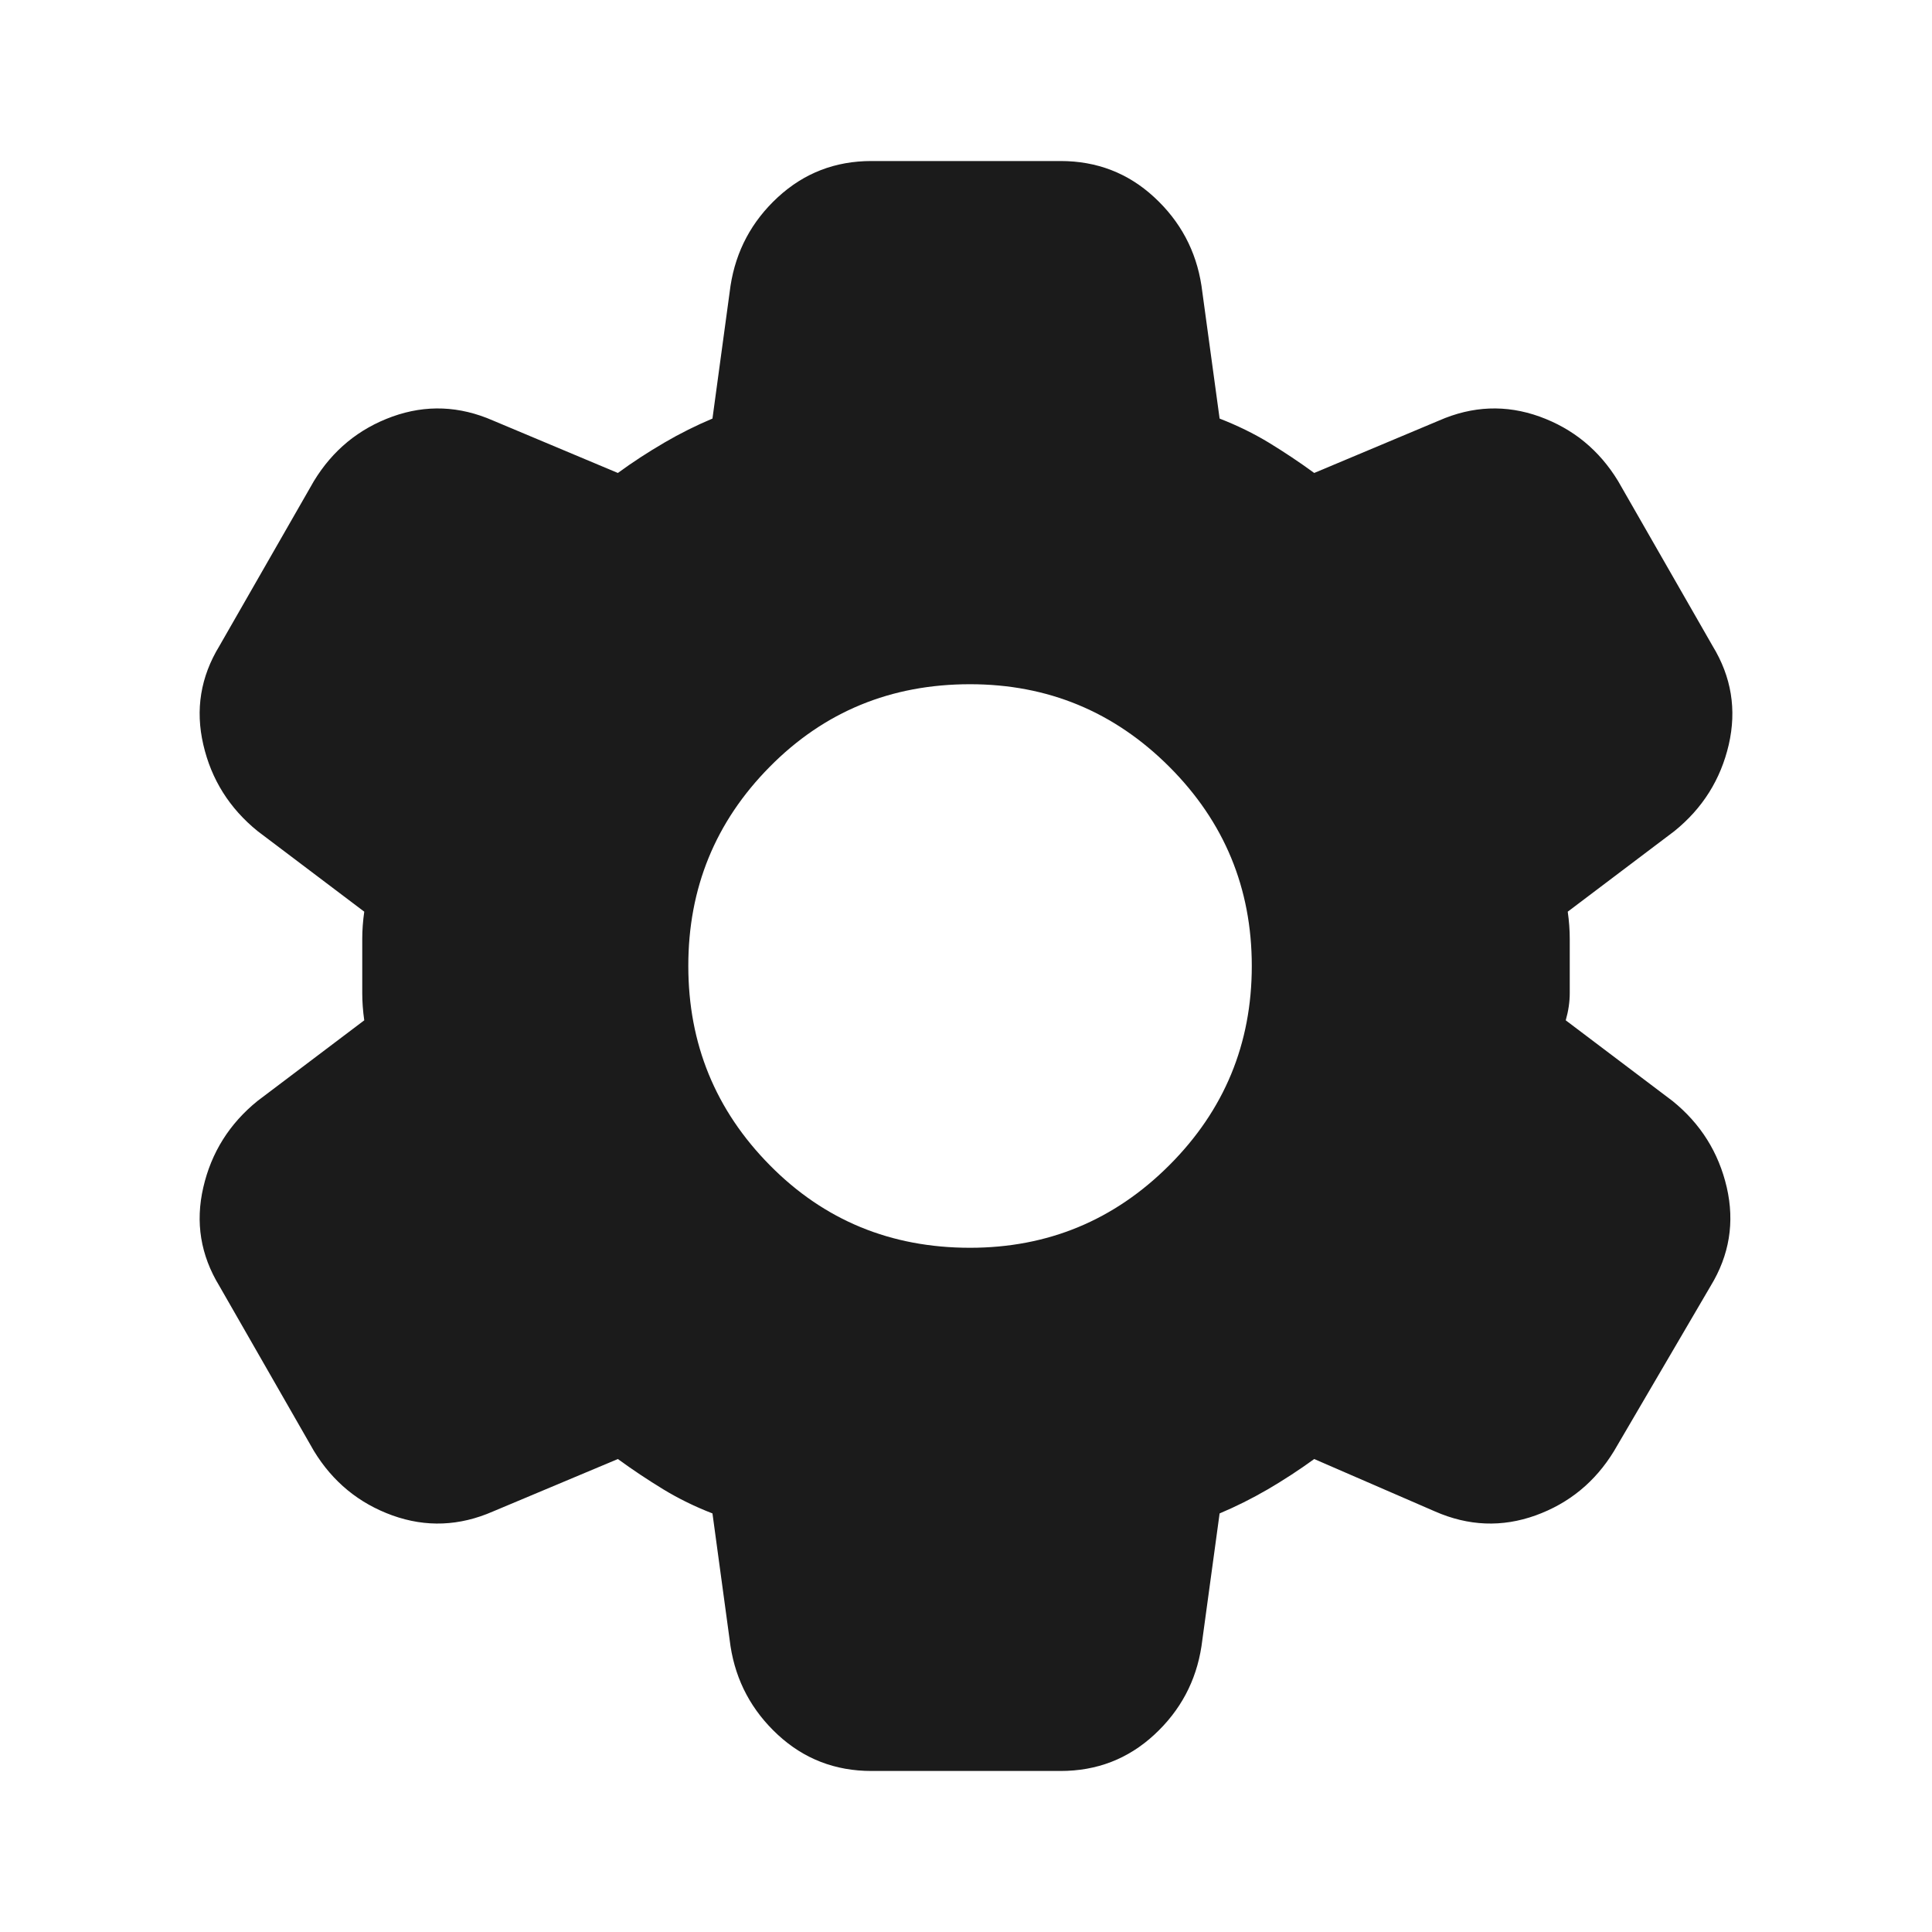 <svg width="26" height="26" viewBox="0 0 26 26" fill="none" xmlns="http://www.w3.org/2000/svg">
<path d="M11.727 23.833C11.24 23.833 10.82 23.671 10.468 23.346C10.117 23.021 9.904 22.624 9.831 22.154L9.588 20.367C9.353 20.276 9.132 20.168 8.925 20.042C8.717 19.915 8.514 19.78 8.315 19.635L6.636 20.34C6.184 20.538 5.733 20.556 5.281 20.394C4.83 20.231 4.478 19.942 4.225 19.527L2.952 17.306C2.699 16.891 2.627 16.449 2.736 15.979C2.844 15.51 3.088 15.121 3.467 14.815L4.902 13.731C4.884 13.605 4.875 13.483 4.875 13.365V12.634C4.875 12.517 4.884 12.395 4.902 12.269L3.467 11.185C3.088 10.878 2.844 10.49 2.736 10.021C2.627 9.551 2.699 9.109 2.952 8.694L4.225 6.473C4.478 6.058 4.83 5.769 5.281 5.606C5.733 5.444 6.184 5.462 6.636 5.66L8.315 6.365C8.513 6.22 8.721 6.085 8.938 5.958C9.154 5.832 9.371 5.724 9.588 5.633L9.831 3.846C9.904 3.376 10.116 2.979 10.468 2.654C10.821 2.329 11.24 2.167 11.727 2.167H14.273C14.761 2.167 15.181 2.329 15.533 2.654C15.885 2.979 16.097 3.376 16.169 3.846L16.413 5.633C16.647 5.724 16.869 5.832 17.077 5.958C17.285 6.085 17.488 6.22 17.686 6.365L19.365 5.66C19.816 5.462 20.267 5.444 20.719 5.606C21.17 5.769 21.522 6.058 21.775 6.473L23.048 8.694C23.301 9.109 23.373 9.551 23.265 10.021C23.156 10.49 22.913 10.878 22.533 11.185L21.098 12.269C21.116 12.395 21.125 12.517 21.125 12.635V13.365C21.125 13.483 21.107 13.605 21.071 13.731L22.506 14.815C22.886 15.121 23.129 15.51 23.238 15.979C23.346 16.449 23.274 16.891 23.021 17.306L21.721 19.527C21.468 19.942 21.116 20.231 20.665 20.394C20.213 20.556 19.762 20.538 19.311 20.34L17.686 19.635C17.487 19.78 17.279 19.915 17.063 20.042C16.846 20.168 16.629 20.276 16.413 20.367L16.169 22.154C16.097 22.624 15.885 23.021 15.533 23.346C15.181 23.671 14.761 23.833 14.273 23.833H11.727ZM13.054 16.792C14.101 16.792 14.995 16.422 15.736 15.681C16.476 14.941 16.846 14.047 16.846 13C16.846 11.953 16.476 11.059 15.736 10.319C14.995 9.578 14.101 9.208 13.054 9.208C11.989 9.208 11.091 9.578 10.359 10.319C9.627 11.059 9.262 11.953 9.263 13C9.263 14.047 9.629 14.941 10.36 15.681C11.091 16.422 11.989 16.792 13.054 16.792Z" fill="#1B1B1B"/>
</svg>
